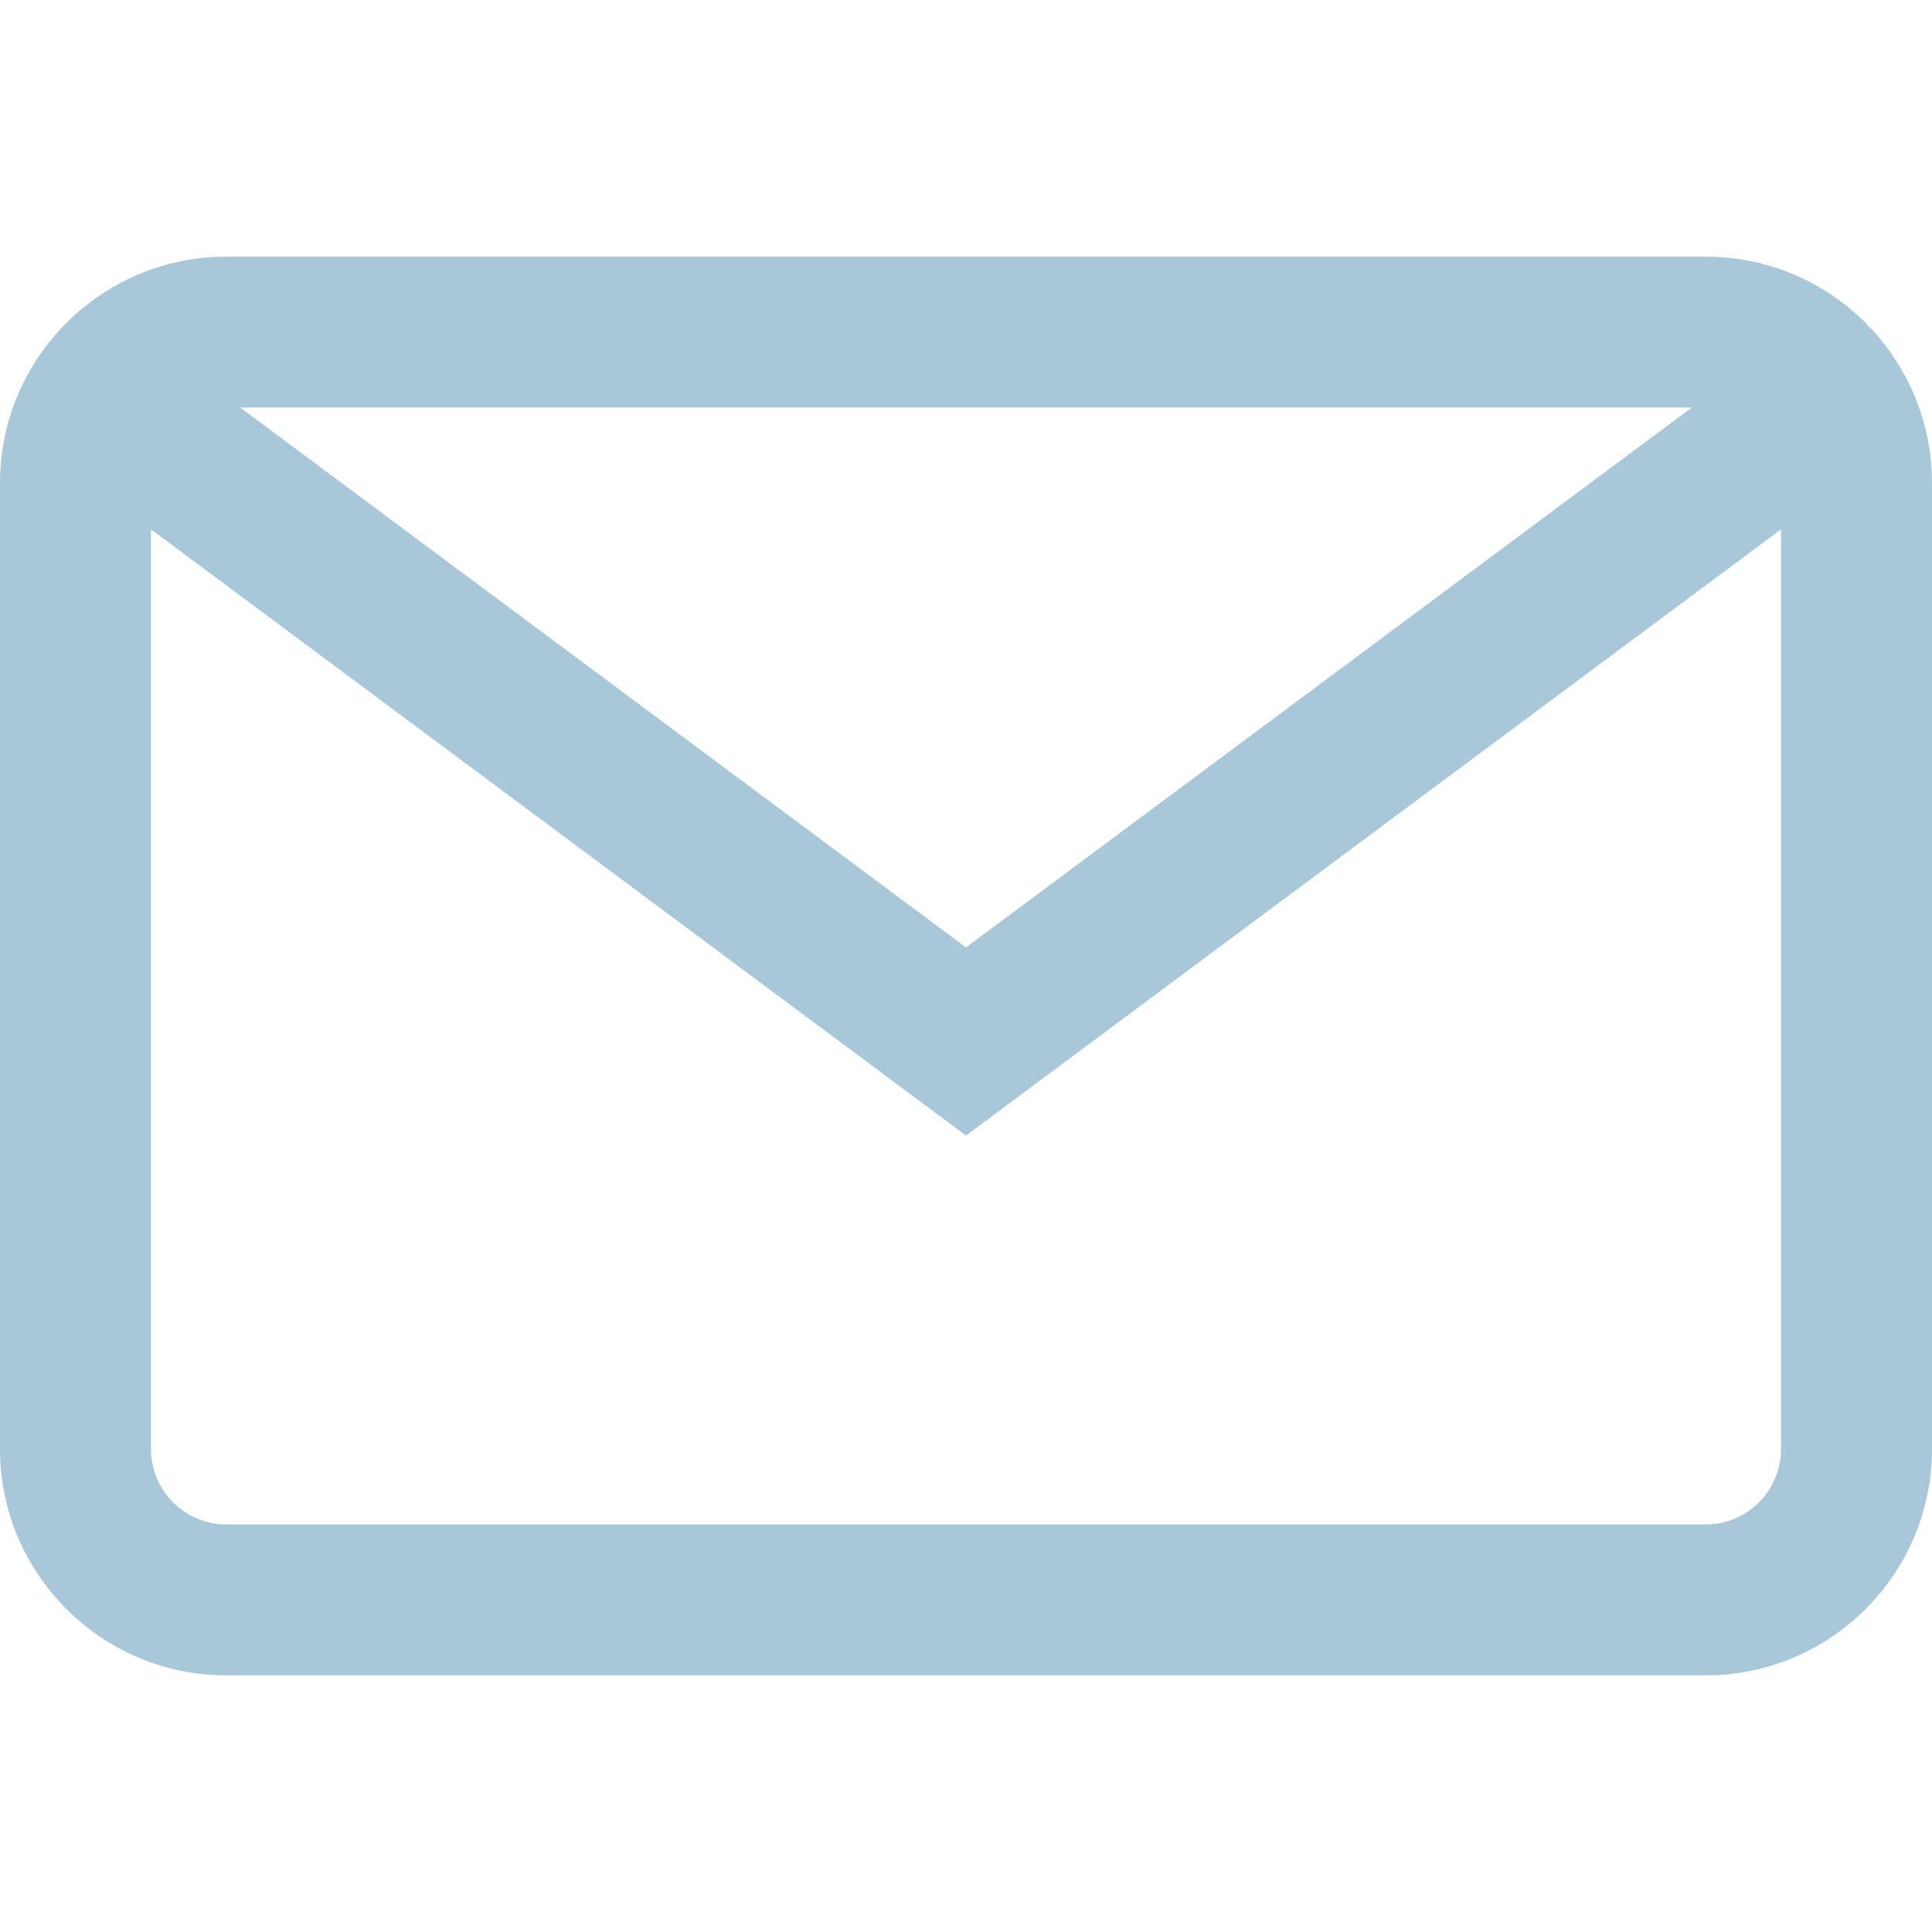 <svg width="29" height="29" viewBox="0 0 29 29" fill="none" xmlns="http://www.w3.org/2000/svg">
<path d="M25.602 3.852H3.398C1.525 3.852 0 5.376 0 7.25V21.75C0 23.624 1.525 25.148 3.398 25.148H25.602C27.476 25.148 29 23.624 29 21.75V7.25C29 5.376 27.476 3.852 25.602 3.852ZM25.395 6.117L14.5 14.221L3.605 6.117H25.395ZM25.602 22.883H3.398C2.774 22.883 2.266 22.375 2.266 21.75V7.945L14.5 17.045L26.734 7.945V21.75C26.734 22.375 26.226 22.883 25.602 22.883Z" fill="url(#paint0_linear)"/>
<defs>
<linearGradient id="paint0_linear" x1="14.5" y1="3.852" x2="14.5" y2="25.148" gradientUnits="userSpaceOnUse">
<stop stop-color="#A8C8D9"/>
</linearGradient>
</defs>
</svg>

